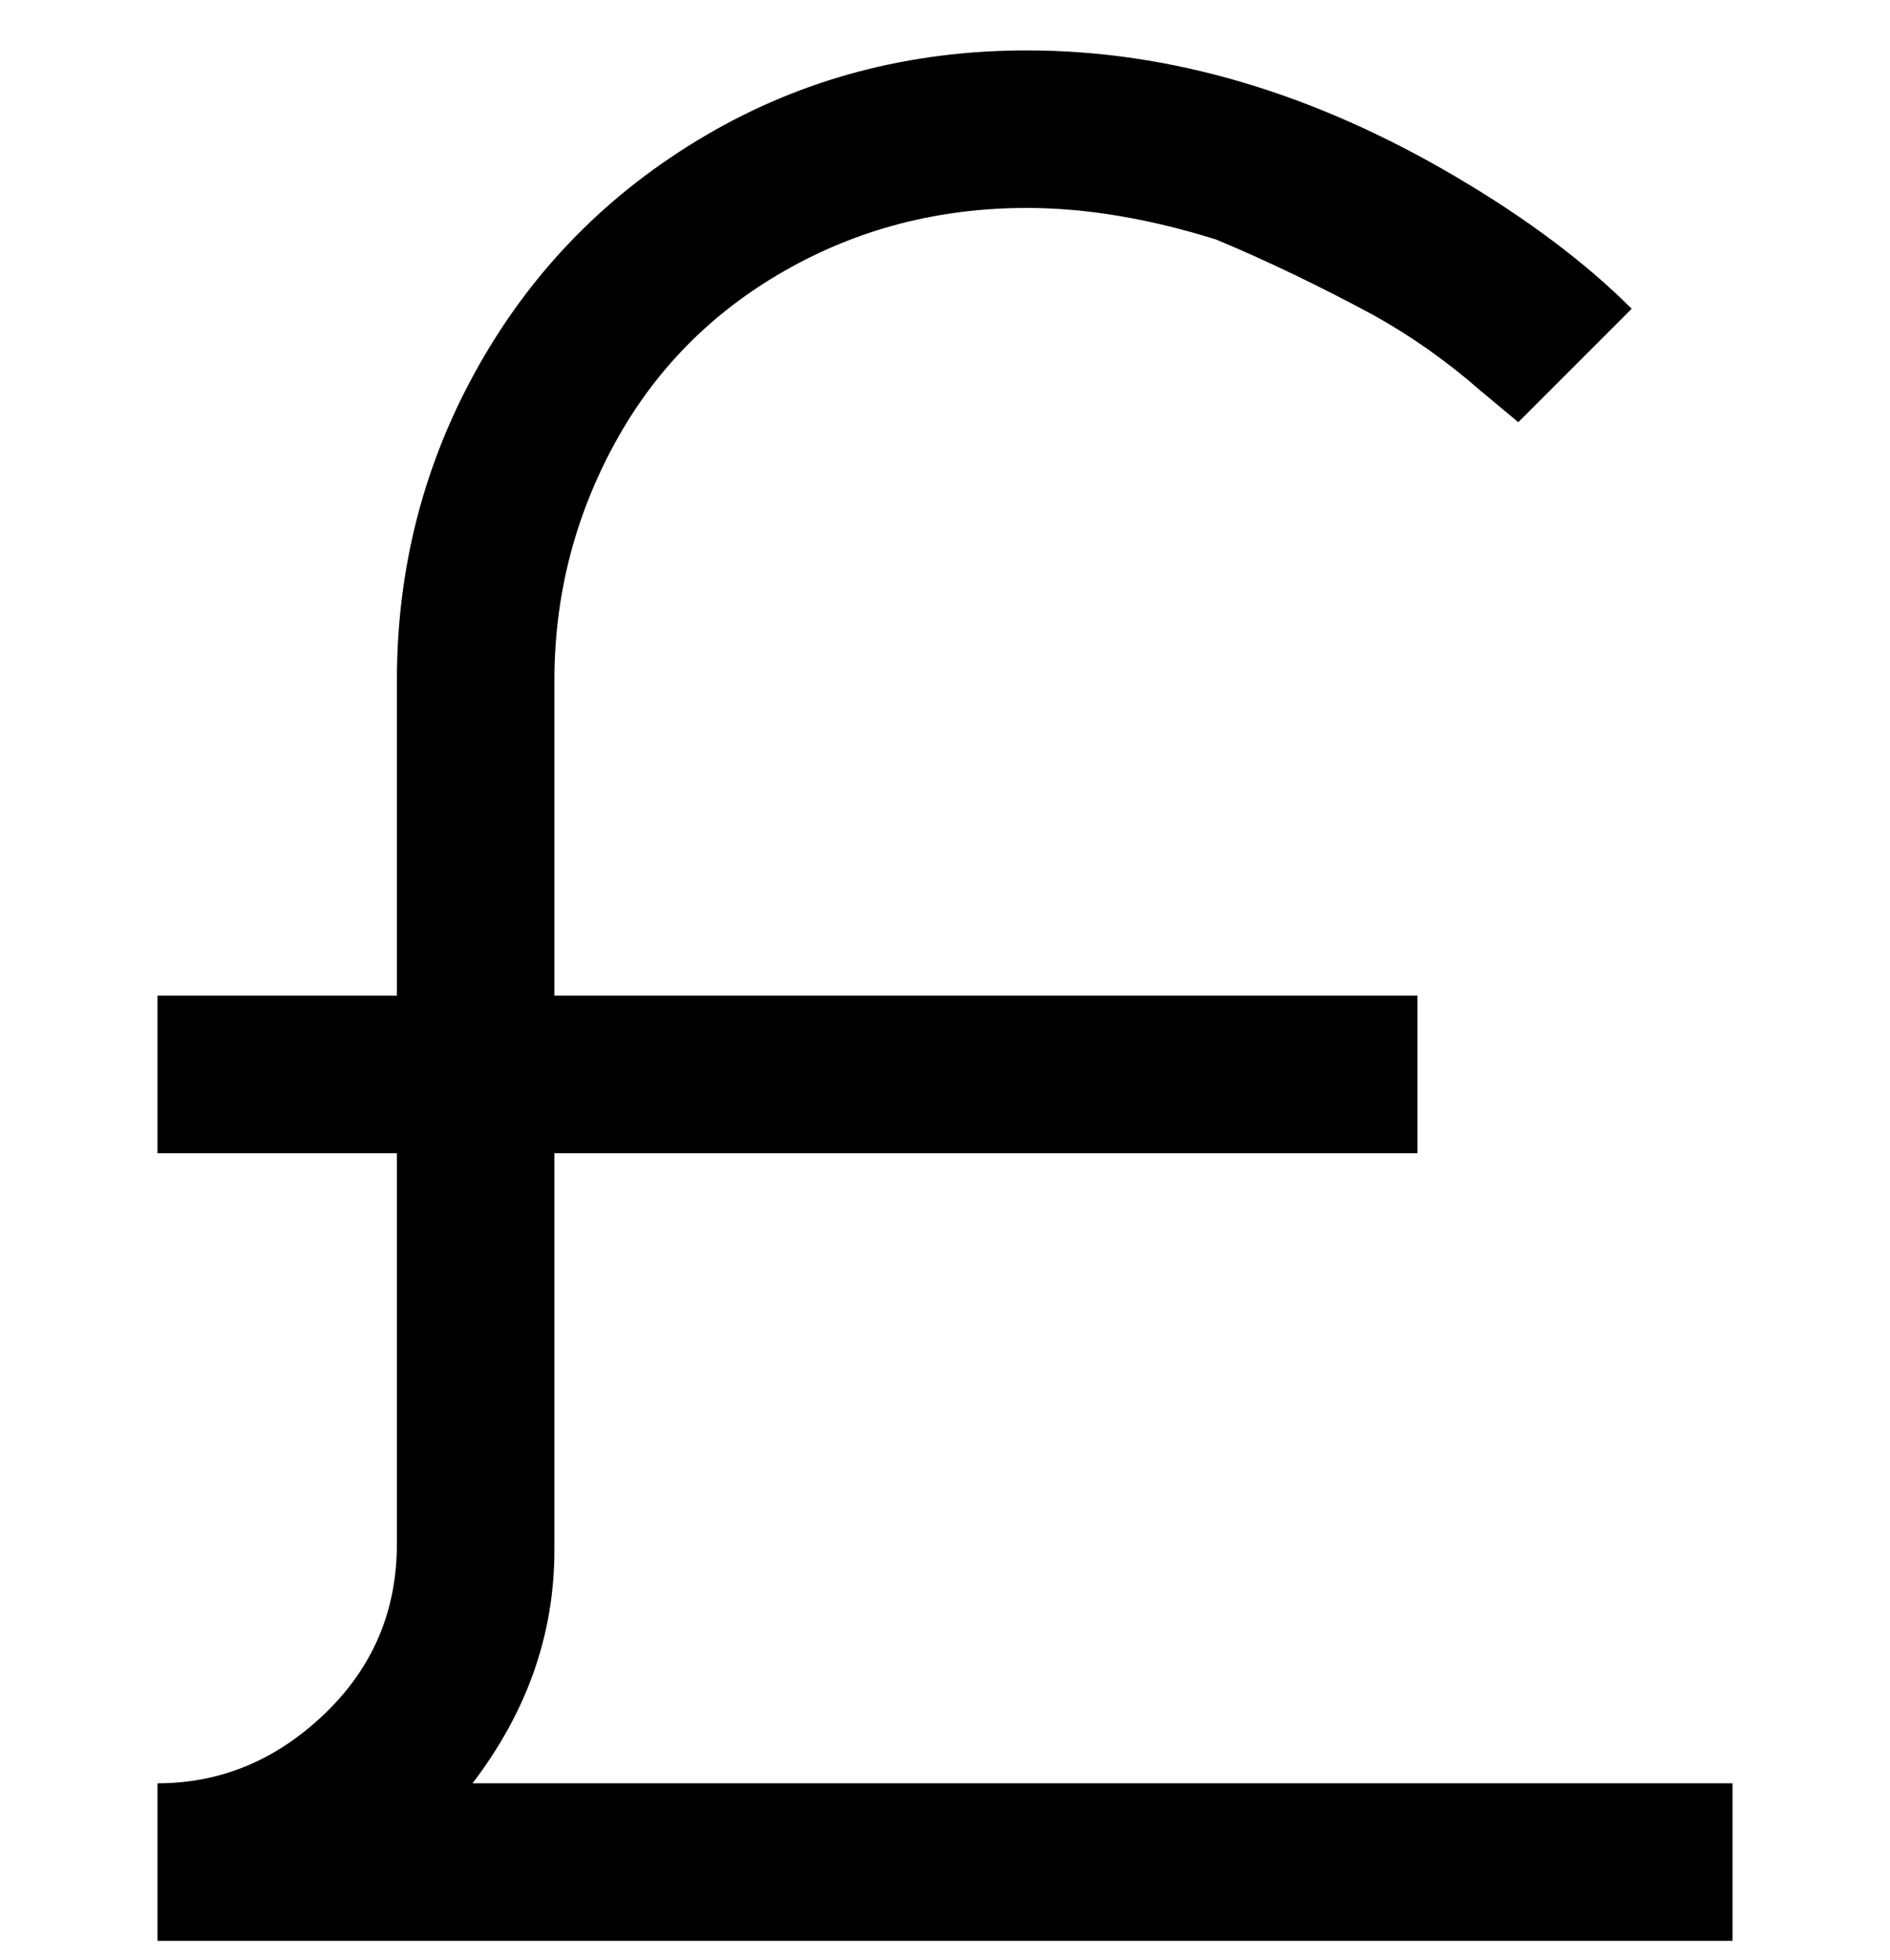 <svg viewBox="0 0 300 311" xmlns="http://www.w3.org/2000/svg"><path d="M275 283v25H25v-25q15 0 26.5-11T63 245v-62H25v-25h38v-50q0-27 13-50t36-36.5Q135 8 163 8q34 0 68 20 17 10 28 21l-18 18-6-5q-8-7-17-12-13-7-25-12-16-5-30-5-21 0-38.5 10t-27 27.5Q88 88 88 108v50h137v25H88v63q0 20-13 37h200z"/></svg>